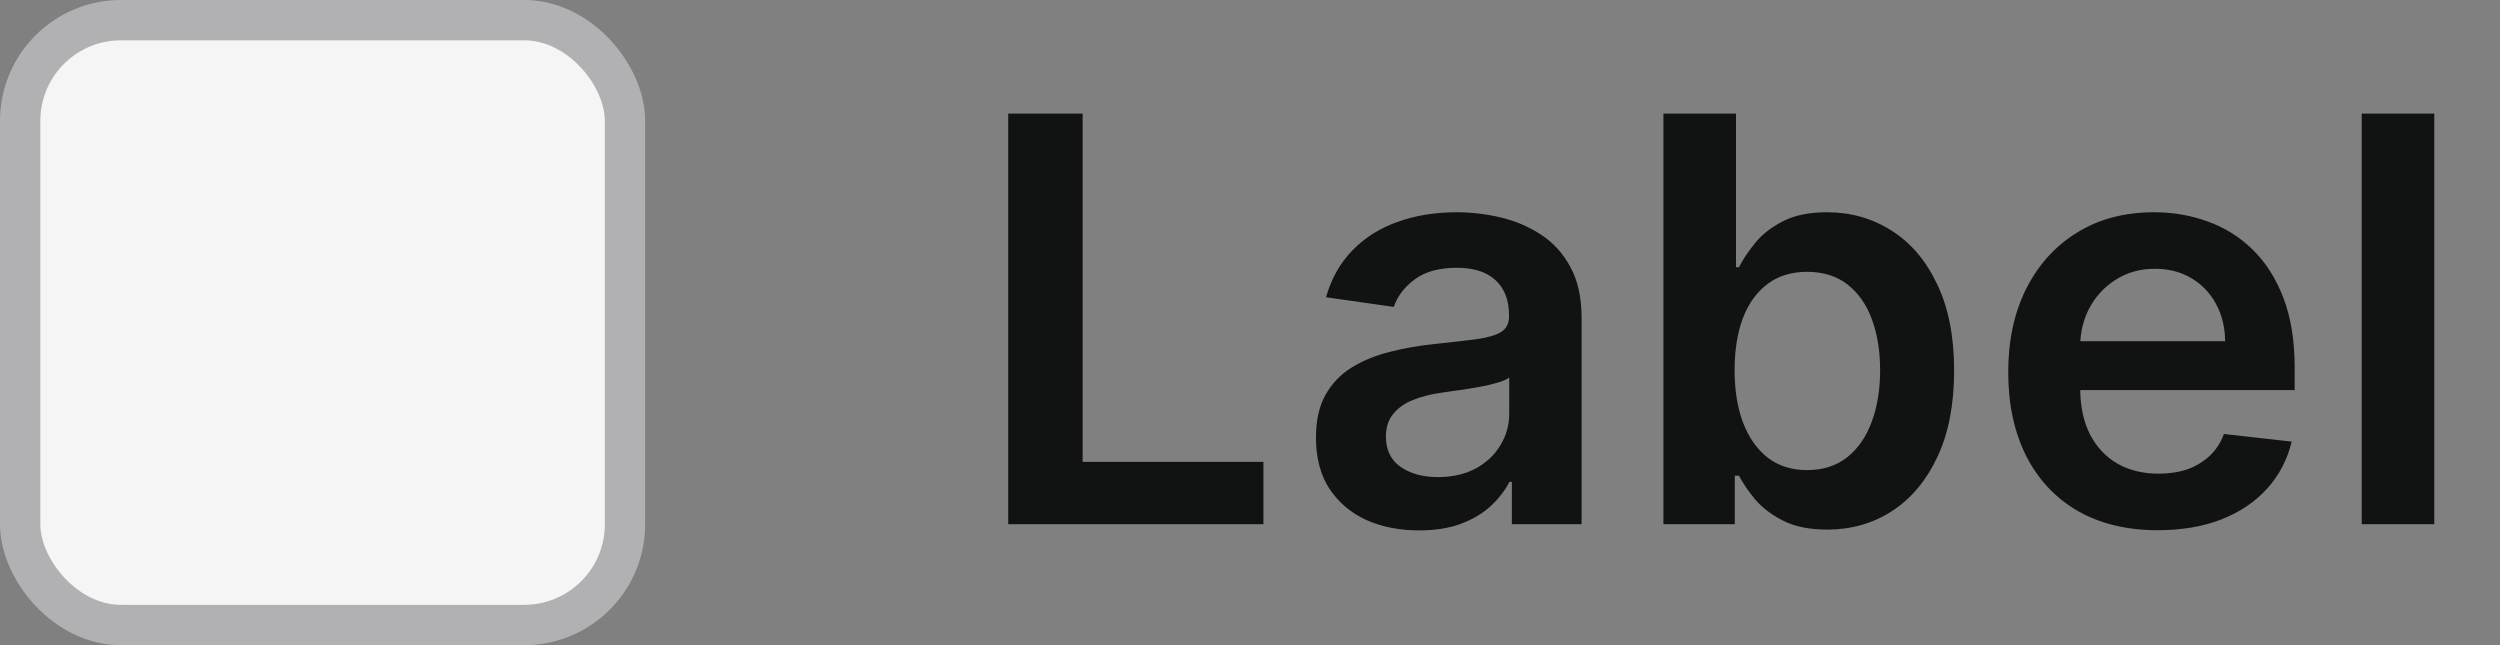 <svg width="62" height="16" viewBox="0 0 62 16" fill="none" xmlns="http://www.w3.org/2000/svg">
<rect x="0" y="0" width="62" height="16" fill="#808080" stroke="none"/>
<g clip-path="url(#clip0_3742_236675)">
<g clip-path="url(#clip1_3742_236675)">
<rect x="0.5" y="0.5" width="15" height="15" rx="2.5" fill="#F5F5F5"/>
<rect x="0.5" y="0.5" width="15" height="15" rx="2.5" stroke="#B1B1B4"/>
</g>
<g clip-path="url(#clip2_3742_236675)">
<path d="M25.004 13V2.818H26.849V11.454H31.333V13H25.004ZM35.192 13.154C34.708 13.154 34.272 13.068 33.884 12.896C33.5 12.72 33.195 12.461 32.969 12.12C32.748 11.779 32.636 11.358 32.636 10.857C32.636 10.426 32.716 10.07 32.875 9.788C33.034 9.507 33.251 9.281 33.526 9.112C33.801 8.943 34.111 8.816 34.456 8.729C34.804 8.64 35.164 8.575 35.535 8.536C35.982 8.489 36.345 8.448 36.624 8.411C36.902 8.371 37.104 8.312 37.23 8.232C37.359 8.149 37.424 8.022 37.424 7.849V7.82C37.424 7.445 37.313 7.155 37.091 6.95C36.869 6.744 36.549 6.641 36.132 6.641C35.691 6.641 35.341 6.737 35.083 6.93C34.827 7.122 34.655 7.349 34.565 7.611L32.885 7.372C33.018 6.908 33.236 6.52 33.541 6.209C33.846 5.894 34.219 5.659 34.66 5.503C35.101 5.344 35.588 5.264 36.121 5.264C36.489 5.264 36.856 5.307 37.22 5.393C37.585 5.48 37.918 5.622 38.219 5.821C38.521 6.017 38.763 6.283 38.945 6.621C39.131 6.96 39.224 7.382 39.224 7.889V13H37.494V11.951H37.434C37.325 12.163 37.17 12.362 36.972 12.548C36.776 12.73 36.529 12.877 36.231 12.99C35.936 13.099 35.59 13.154 35.192 13.154ZM35.659 11.832C36.02 11.832 36.334 11.76 36.599 11.618C36.864 11.472 37.068 11.28 37.21 11.041C37.356 10.803 37.429 10.542 37.429 10.261V9.361C37.373 9.407 37.277 9.45 37.141 9.49C37.008 9.53 36.859 9.565 36.693 9.594C36.528 9.624 36.364 9.651 36.201 9.674C36.039 9.697 35.898 9.717 35.779 9.734C35.51 9.77 35.27 9.83 35.058 9.913C34.846 9.995 34.678 10.111 34.556 10.261C34.433 10.406 34.371 10.595 34.371 10.827C34.371 11.159 34.492 11.409 34.734 11.578C34.976 11.747 35.285 11.832 35.659 11.832ZM41.253 13V2.818H43.053V6.626H43.127C43.22 6.441 43.351 6.244 43.52 6.035C43.689 5.823 43.918 5.642 44.206 5.493C44.495 5.34 44.862 5.264 45.31 5.264C45.9 5.264 46.432 5.415 46.906 5.717C47.383 6.015 47.761 6.457 48.039 7.044C48.321 7.627 48.462 8.343 48.462 9.192C48.462 10.03 48.324 10.743 48.049 11.329C47.774 11.916 47.4 12.364 46.926 12.672C46.452 12.98 45.915 13.134 45.315 13.134C44.877 13.134 44.514 13.061 44.226 12.915C43.938 12.77 43.706 12.594 43.53 12.389C43.358 12.18 43.223 11.982 43.127 11.797H43.023V13H41.253ZM43.018 9.182C43.018 9.676 43.087 10.108 43.227 10.479C43.369 10.851 43.573 11.141 43.838 11.349C44.107 11.555 44.431 11.658 44.813 11.658C45.21 11.658 45.544 11.552 45.812 11.339C46.08 11.124 46.283 10.831 46.419 10.46C46.558 10.085 46.627 9.659 46.627 9.182C46.627 8.708 46.559 8.287 46.423 7.919C46.288 7.551 46.085 7.263 45.817 7.054C45.548 6.845 45.214 6.741 44.813 6.741C44.428 6.741 44.102 6.842 43.833 7.044C43.565 7.246 43.361 7.53 43.222 7.894C43.086 8.259 43.018 8.688 43.018 9.182ZM53.513 13.149C52.747 13.149 52.086 12.99 51.529 12.672C50.975 12.35 50.549 11.896 50.251 11.31C49.953 10.72 49.804 10.025 49.804 9.227C49.804 8.441 49.953 7.752 50.251 7.158C50.553 6.562 50.974 6.098 51.514 5.766C52.054 5.432 52.689 5.264 53.418 5.264C53.889 5.264 54.333 5.34 54.75 5.493C55.171 5.642 55.543 5.874 55.864 6.189C56.189 6.504 56.444 6.905 56.63 7.392C56.815 7.876 56.908 8.453 56.908 9.122V9.674H50.649V8.461H55.183C55.18 8.116 55.105 7.81 54.959 7.541C54.813 7.269 54.61 7.056 54.348 6.9C54.089 6.744 53.788 6.666 53.443 6.666C53.075 6.666 52.752 6.756 52.473 6.935C52.195 7.11 51.978 7.342 51.822 7.631C51.67 7.916 51.592 8.229 51.589 8.57V9.629C51.589 10.073 51.67 10.454 51.832 10.773C51.995 11.088 52.222 11.329 52.513 11.499C52.805 11.664 53.146 11.747 53.537 11.747C53.799 11.747 54.036 11.711 54.248 11.638C54.46 11.562 54.644 11.45 54.8 11.305C54.956 11.159 55.074 10.978 55.153 10.763L56.834 10.952C56.727 11.396 56.525 11.784 56.227 12.115C55.932 12.443 55.554 12.698 55.093 12.881C54.633 13.06 54.106 13.149 53.513 13.149ZM60.37 2.818V13H58.571V2.818H60.37Z" fill="#111212"/>
</g>
</g>
<defs>
<clipPath id="clip0_3742_236675">
<rect width="62" height="16" fill="white"/>
</clipPath>
<clipPath id="clip1_3742_236675">
<rect width="16" height="16" fill="white"/>
</clipPath>
<clipPath id="clip2_3742_236675">
<rect width="38" height="16" fill="white" transform="translate(24)"/>
</clipPath>
</defs>
</svg>
